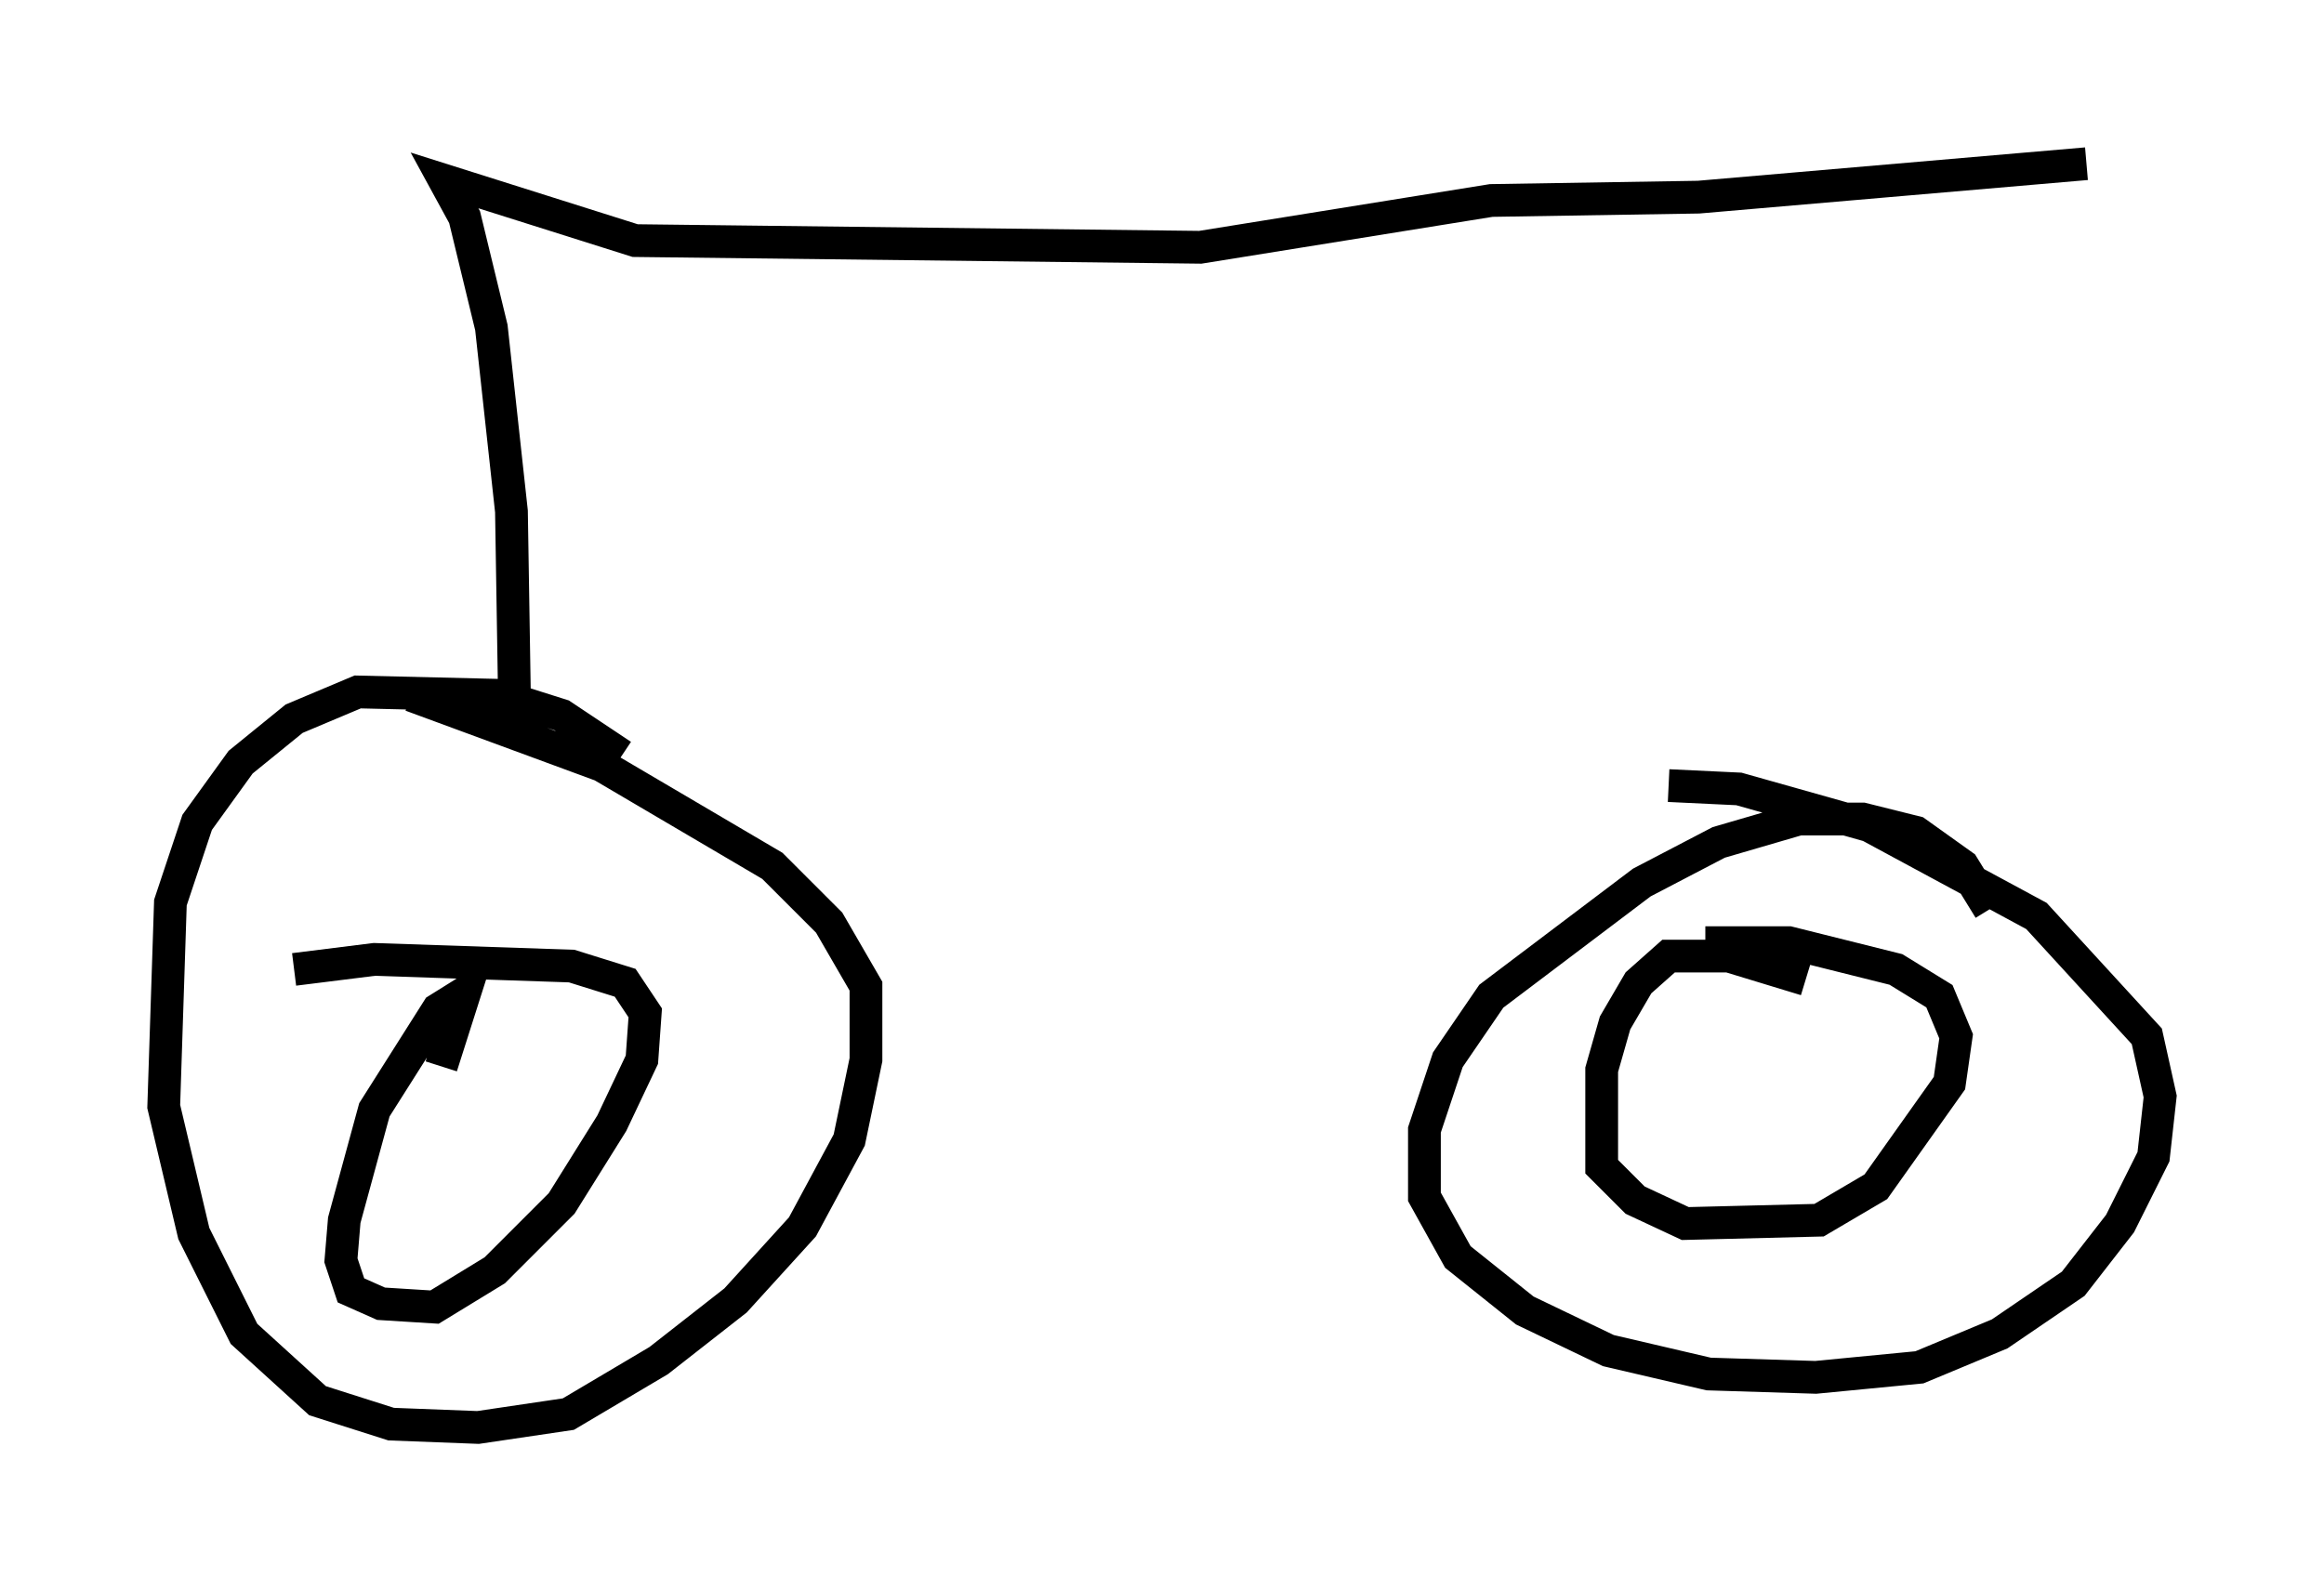 <?xml version="1.0" encoding="utf-8" ?>
<svg baseProfile="full" height="48.588" version="1.1" width="70.944" xmlns="http://www.w3.org/2000/svg" xmlns:ev="http://www.w3.org/2001/xml-events" xmlns:xlink="http://www.w3.org/1999/xlink"><defs /><rect fill="white" height="48.588" width="70.944" x="0" y="0" /><path d="M19.904, 24.498 m-0.919, -1.429 l-1.838, -1.225 -1.94, -0.613 l-4.288, -0.102 -1.94, 0.817 l-1.633, 1.327 -1.327, 1.838 l-0.817, 2.45 -0.204, 6.227 l0.919, 3.879 1.531, 3.063 l2.246, 2.042 2.246, 0.715 l2.654, 0.102 2.756, -0.408 l2.756, -1.633 2.348, -1.838 l2.042, -2.246 1.429, -2.654 l0.51, -2.45 0.0, -2.246 l-1.123, -1.94 -1.735, -1.735 l-5.206, -3.063 -5.819, -2.144 m48.184, 6.533 l-0.817, -1.327 -1.429, -1.021 l-1.633, -0.408 -1.94, 0.0 l-2.45, 0.715 -2.348, 1.225 l-4.594, 3.471 -1.327, 1.94 l-0.715, 2.144 0.0, 2.042 l1.021, 1.838 2.042, 1.633 l2.552, 1.225 3.063, 0.715 l3.267, 0.102 3.165, -0.306 l2.45, -1.021 2.246, -1.531 l1.429, -1.838 1.021, -2.042 l0.204, -1.838 -0.408, -1.838 l-3.369, -3.675 -5.104, -2.756 l-3.981, -1.123 -2.144, -0.102 m4.185, 5.921 l-2.348, -0.715 -1.838, 0.0 l-0.919, 0.817 -0.715, 1.225 l-0.408, 1.429 0.0, 2.96 l1.021, 1.021 1.531, 0.715 l4.083, -0.102 1.735, -1.021 l2.246, -3.165 0.204, -1.429 l-0.51, -1.225 -1.327, -0.817 l-3.267, -0.817 -2.552, 0.0 m-38.588, 3.777 l0.715, -2.246 -0.817, 0.51 l-1.94, 3.063 -0.919, 3.369 l-0.102, 1.225 0.306, 0.919 l0.919, 0.408 1.633, 0.102 l1.838, -1.123 2.042, -2.042 l1.531, -2.45 0.919, -1.94 l0.102, -1.429 -0.613, -0.919 l-1.633, -0.51 -6.023, -0.204 l-2.45, 0.306 m6.431, -7.044 l0.306, -0.613 -0.102, -6.329 l-0.613, -5.615 -0.817, -3.369 l-0.613, -1.123 5.819, 1.838 l17.252, 0.204 8.881, -1.429 l6.329, -0.102 11.842, -1.021 " fill="none" stroke="black" stroke-width="1" /></svg>